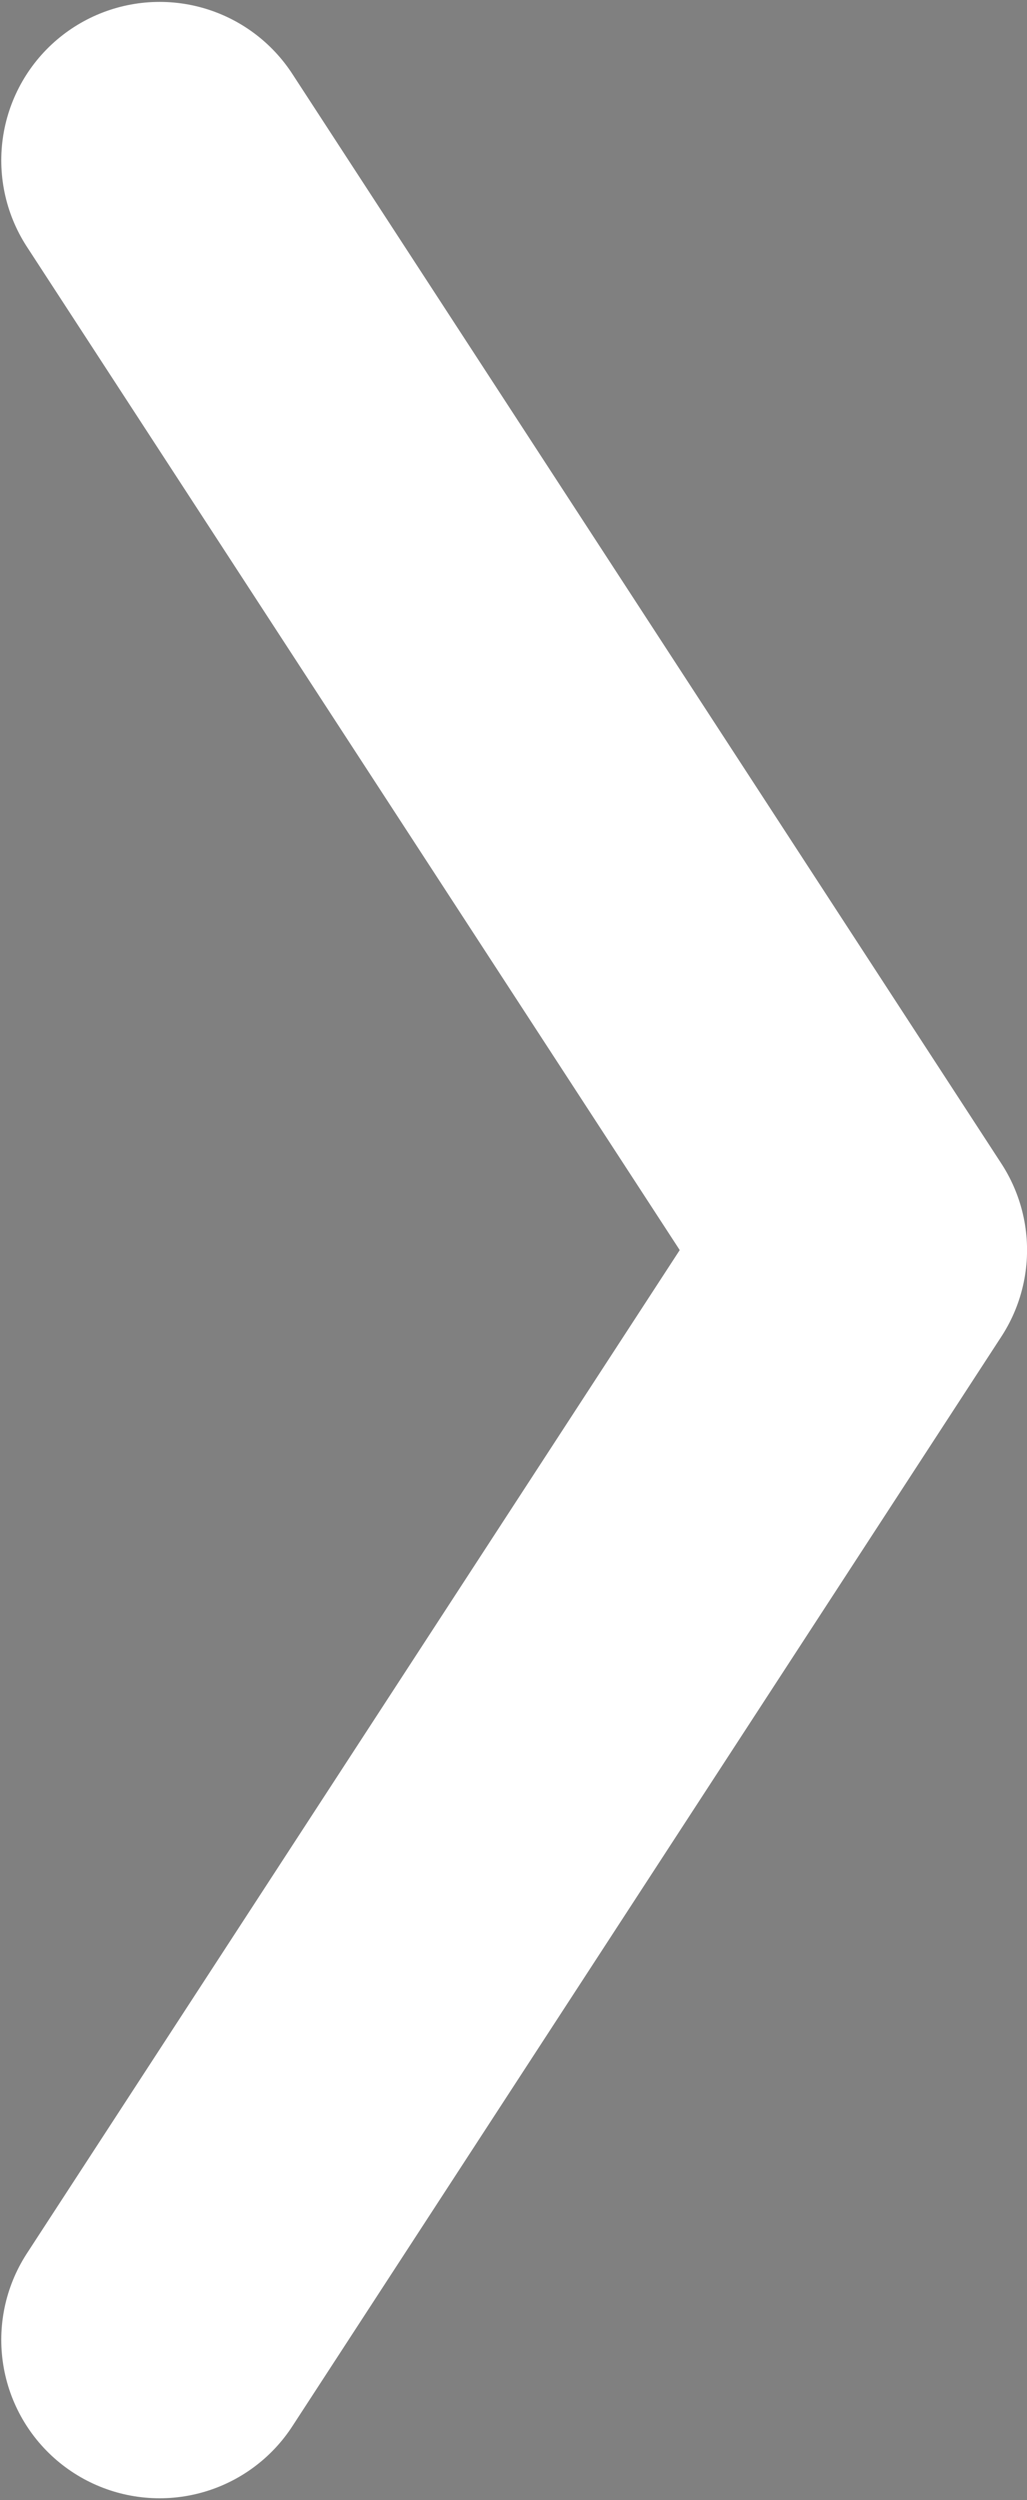 <?xml version="1.0" encoding="UTF-8" standalone="no"?>
<svg
   xmlns:dc="http://purl.org/dc/elements/1.1/"
   xmlns:cc="http://creativecommons.org/ns#"
   xmlns:rdf="http://www.w3.org/1999/02/22-rdf-syntax-ns#"
   xmlns:svg="http://www.w3.org/2000/svg"
   xmlns="http://www.w3.org/2000/svg"
   xmlns:sodipodi="http://sodipodi.sourceforge.net/DTD/sodipodi-0.dtd"
   xmlns:inkscape="http://www.inkscape.org/namespaces/inkscape"
   width="22.699mm"
   height="55.226mm"
   viewBox="0 0 22.699 55.226"
   version="1.1"
   id="svg8"
   sodipodi:docname="chevron_right.svg"
   inkscape:version="0.92.5 (2060ec1f9f, 2020-04-08)">
  <rect x="0" y="0" width="22.699" height="55.226" fill="#808080" stroke="none"/>
  <sodipodi:namedview
     pagecolor="#ffffff"
     bordercolor="#666666"
     borderopacity="1"
     objecttolerance="10"
     gridtolerance="10"
     guidetolerance="10"
     inkscape:pageopacity="0"
     inkscape:pageshadow="2"
     inkscape:window-width="1596"
     inkscape:window-height="861"
     id="namedview1309"
     showgrid="false"
     inkscape:zoom="2.3105088"
     inkscape:cx="74.049117"
     inkscape:cy="108.86486"
     inkscape:window-x="0"
     inkscape:window-y="18"
     inkscape:window-maximized="0"
     inkscape:current-layer="g855" />
  <defs
     id="defs2" />
  <g
     id="layer1"
     transform="translate(85.356,-80.621)">
    <rect
       style="fill:#051a26;fill-opacity:1;stroke:none;stroke-width:7;stroke-linecap:round;stroke-linejoin:round;stroke-miterlimit:4;stroke-dasharray:none;stroke-opacity:1"
       id="rect837"
       width="265.017"
       height="228.558"
       x="-535.215"
       y="-20.206" />
    <g
       id="g851">
      <path
         style="fill:none;fill-opacity:1;stroke:#000000;stroke-width:7;stroke-linecap:round;stroke-linejoin:round;stroke-miterlimit:4;stroke-dasharray:none;stroke-opacity:1"
         d="m -169.469,84.162 -15.672,24.071 15.672,24.071"
         id="path843"
         inkscape:connector-curvature="0" />
      <path
         style="fill:none;fill-opacity:1;stroke:#ffffff;stroke-width:7;stroke-linecap:round;stroke-linejoin:round;stroke-miterlimit:4;stroke-dasharray:none;stroke-opacity:1"
         d="m -172.644,84.162 -15.672,24.071 15.672,24.071"
         id="path833"
         inkscape:connector-curvature="0" />
    </g>
    <g
       id="g855">
      <path
         style="fill:none;fill-opacity:1;stroke:#ffffff;stroke-width:7;stroke-linecap:round;stroke-linejoin:round;stroke-miterlimit:4;stroke-dasharray:none;stroke-opacity:1"
         d="m -81.828,132.305 15.672,-24.071 -15.672,-24.071"
         id="path847"
         inkscape:connector-curvature="0" />
    </g>
  </g>
</svg>
